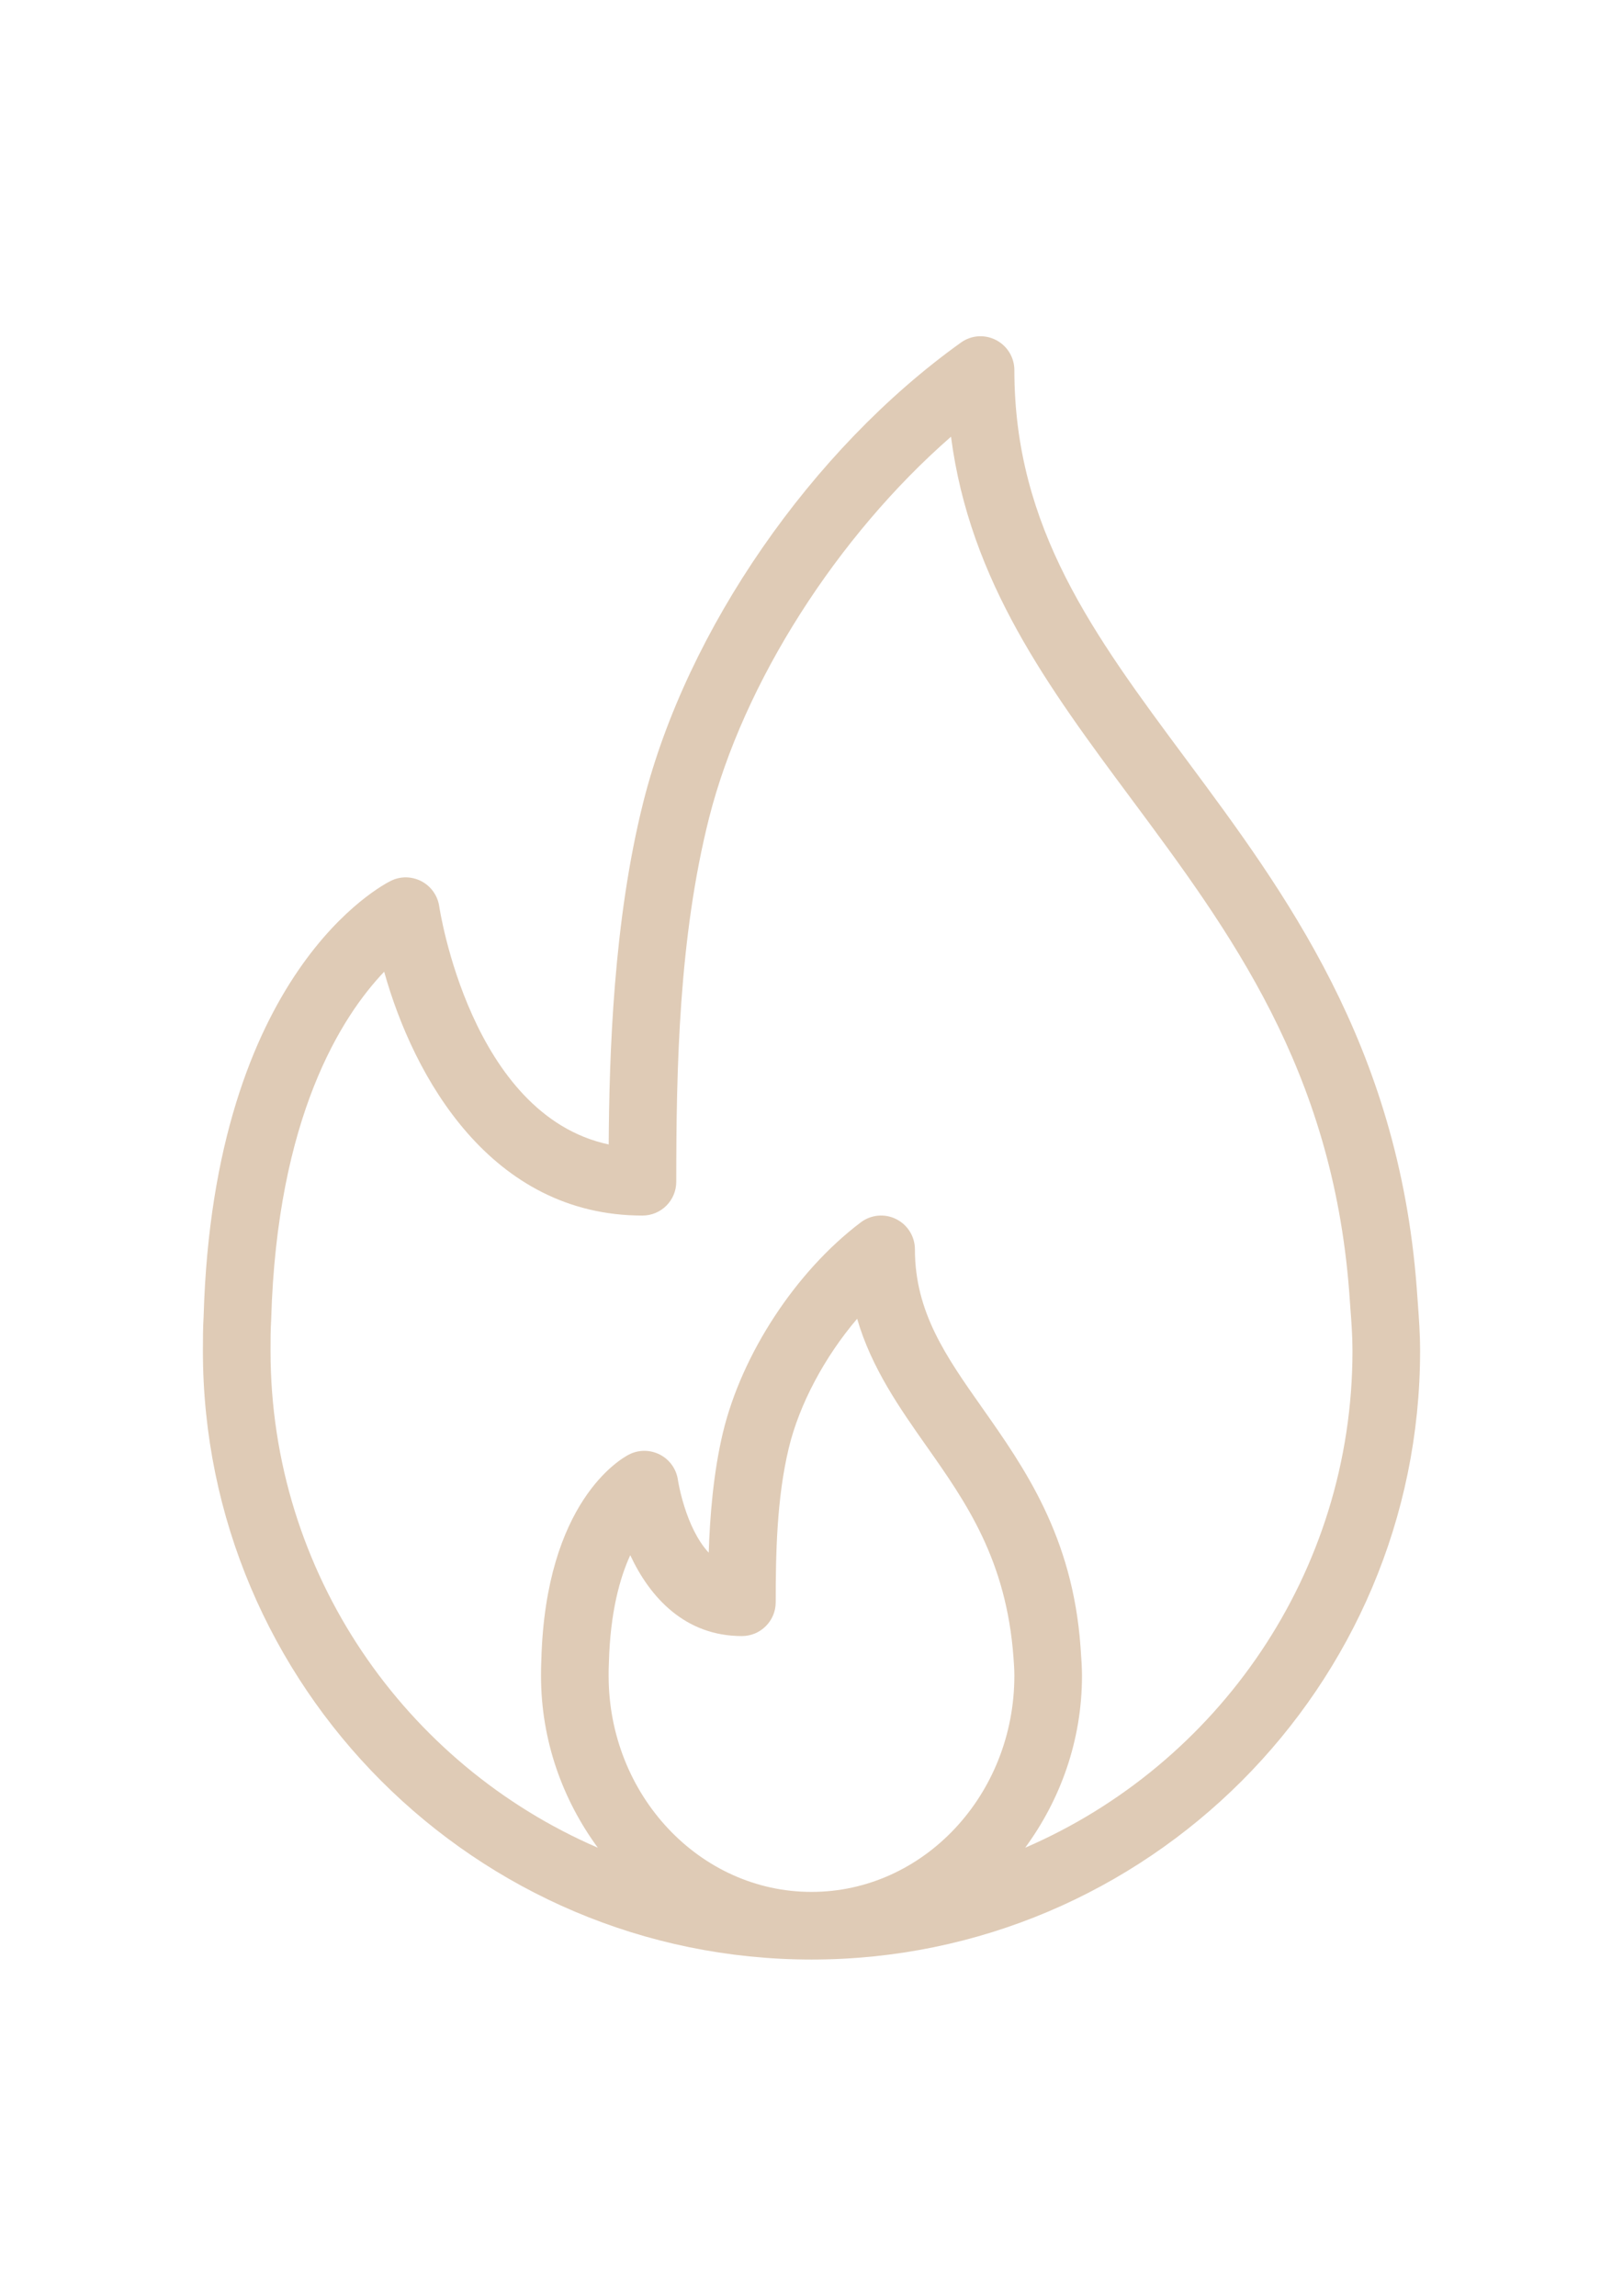 <?xml version="1.0" encoding="utf-8"?>
<!-- Generator: Adobe Illustrator 16.0.0, SVG Export Plug-In . SVG Version: 6.00 Build 0)  -->
<!DOCTYPE svg PUBLIC "-//W3C//DTD SVG 1.1//EN" "http://www.w3.org/Graphics/SVG/1.1/DTD/svg11.dtd">
<svg version="1.1" id="Layer_1" xmlns="http://www.w3.org/2000/svg" xmlns:xlink="http://www.w3.org/1999/xlink" x="0px" y="0px"
	 width="595.281px" height="841.891px" viewBox="0 0 595.281 841.891" enable-background="new 0 0 595.281 841.891"
	 xml:space="preserve">
<g>
	<g>
		<path fill="#DFCBB6" d="M520.013,477.67l-0.424-5.824c-6.818-88.771-48.152-144.419-84.615-193.504
			c-33.766-45.451-62.928-84.701-62.928-142.614c0-4.65-2.604-8.9-6.732-11.033c-4.143-2.144-9.121-1.793-12.887,0.945
			c-54.763,39.189-100.457,105.241-116.418,168.264c-11.081,43.877-12.547,93.203-12.752,125.781
			c-50.574-10.803-62.03-86.458-62.151-87.281c-0.569-3.924-2.967-7.339-6.455-9.204c-3.524-1.841-7.667-1.975-11.239-0.206
			c-2.652,1.284-65.095,33.014-68.728,159.715c-0.255,4.214-0.266,8.429-0.266,12.654c0,123.08,100.142,223.223,223.222,223.223
			c123.081,0,223.221-100.143,223.221-223.223C520.861,489.186,520.439,483.423,520.013,477.67z M297.64,693.782
			c-41.031,0-74.407-35.556-74.407-79.264c0-1.489-0.012-2.991,0.096-4.831c0.497-18.433,3.997-31.016,7.836-39.384
			c7.194,15.453,20.066,29.658,40.946,29.658c6.855,0,12.402-5.547,12.402-12.401c0-17.658,0.364-38.027,4.759-56.411
			c3.913-16.313,13.261-33.644,25.106-47.547c5.268,18.045,15.537,32.65,25.564,46.905c14.352,20.395,29.188,41.479,31.791,77.435
			c0.156,2.131,0.314,4.274,0.314,6.575C372.046,658.226,338.671,693.782,297.64,693.782z M376.013,677.579
			c12.873-17.555,20.836-39.253,20.836-63.061c0-2.918-0.18-5.631-0.545-10.705c-2.941-40.485-20.539-65.506-36.076-87.583
			c-13.236-18.796-24.656-35.035-24.656-58.07c0-4.711-2.666-9.01-6.881-11.105c-4.189-2.107-9.252-1.635-12.994,1.212
			c-23.784,17.972-43.622,48.224-50.549,77.107c-3.537,14.813-4.771,30.834-5.208,44.01c-8.599-9.252-11.263-26.4-11.287-26.631
			c-0.557-3.984-3.003-7.46-6.576-9.313c-3.548-1.84-7.799-1.889-11.372-0.049c-3.125,1.599-30.579,17.343-32.153,75.255
			c-0.109,1.963-0.121,3.924-0.121,5.874c0,23.807,7.964,45.506,20.836,63.06C148.74,647.126,99.223,576.941,99.223,495.365
			c0-3.719-0.012-7.424,0.242-11.555c2.131-74.335,25.917-111.199,41.443-127.463c10.826,38.753,39.189,89.412,94.729,89.412
			c6.854,0,12.401-5.547,12.401-12.401c0-41.504,0.933-89.461,12.026-133.374c12.594-49.751,47.098-103.473,88.746-139.841
			c6.914,53.118,35.846,92.065,66.258,132.985c36.148,48.66,73.523,98.979,79.783,180.46l0.424,5.935
			c0.389,5.159,0.787,10.307,0.787,15.841C496.06,576.939,446.542,647.125,376.013,677.579z"/>
	</g>
</g>
</svg>
